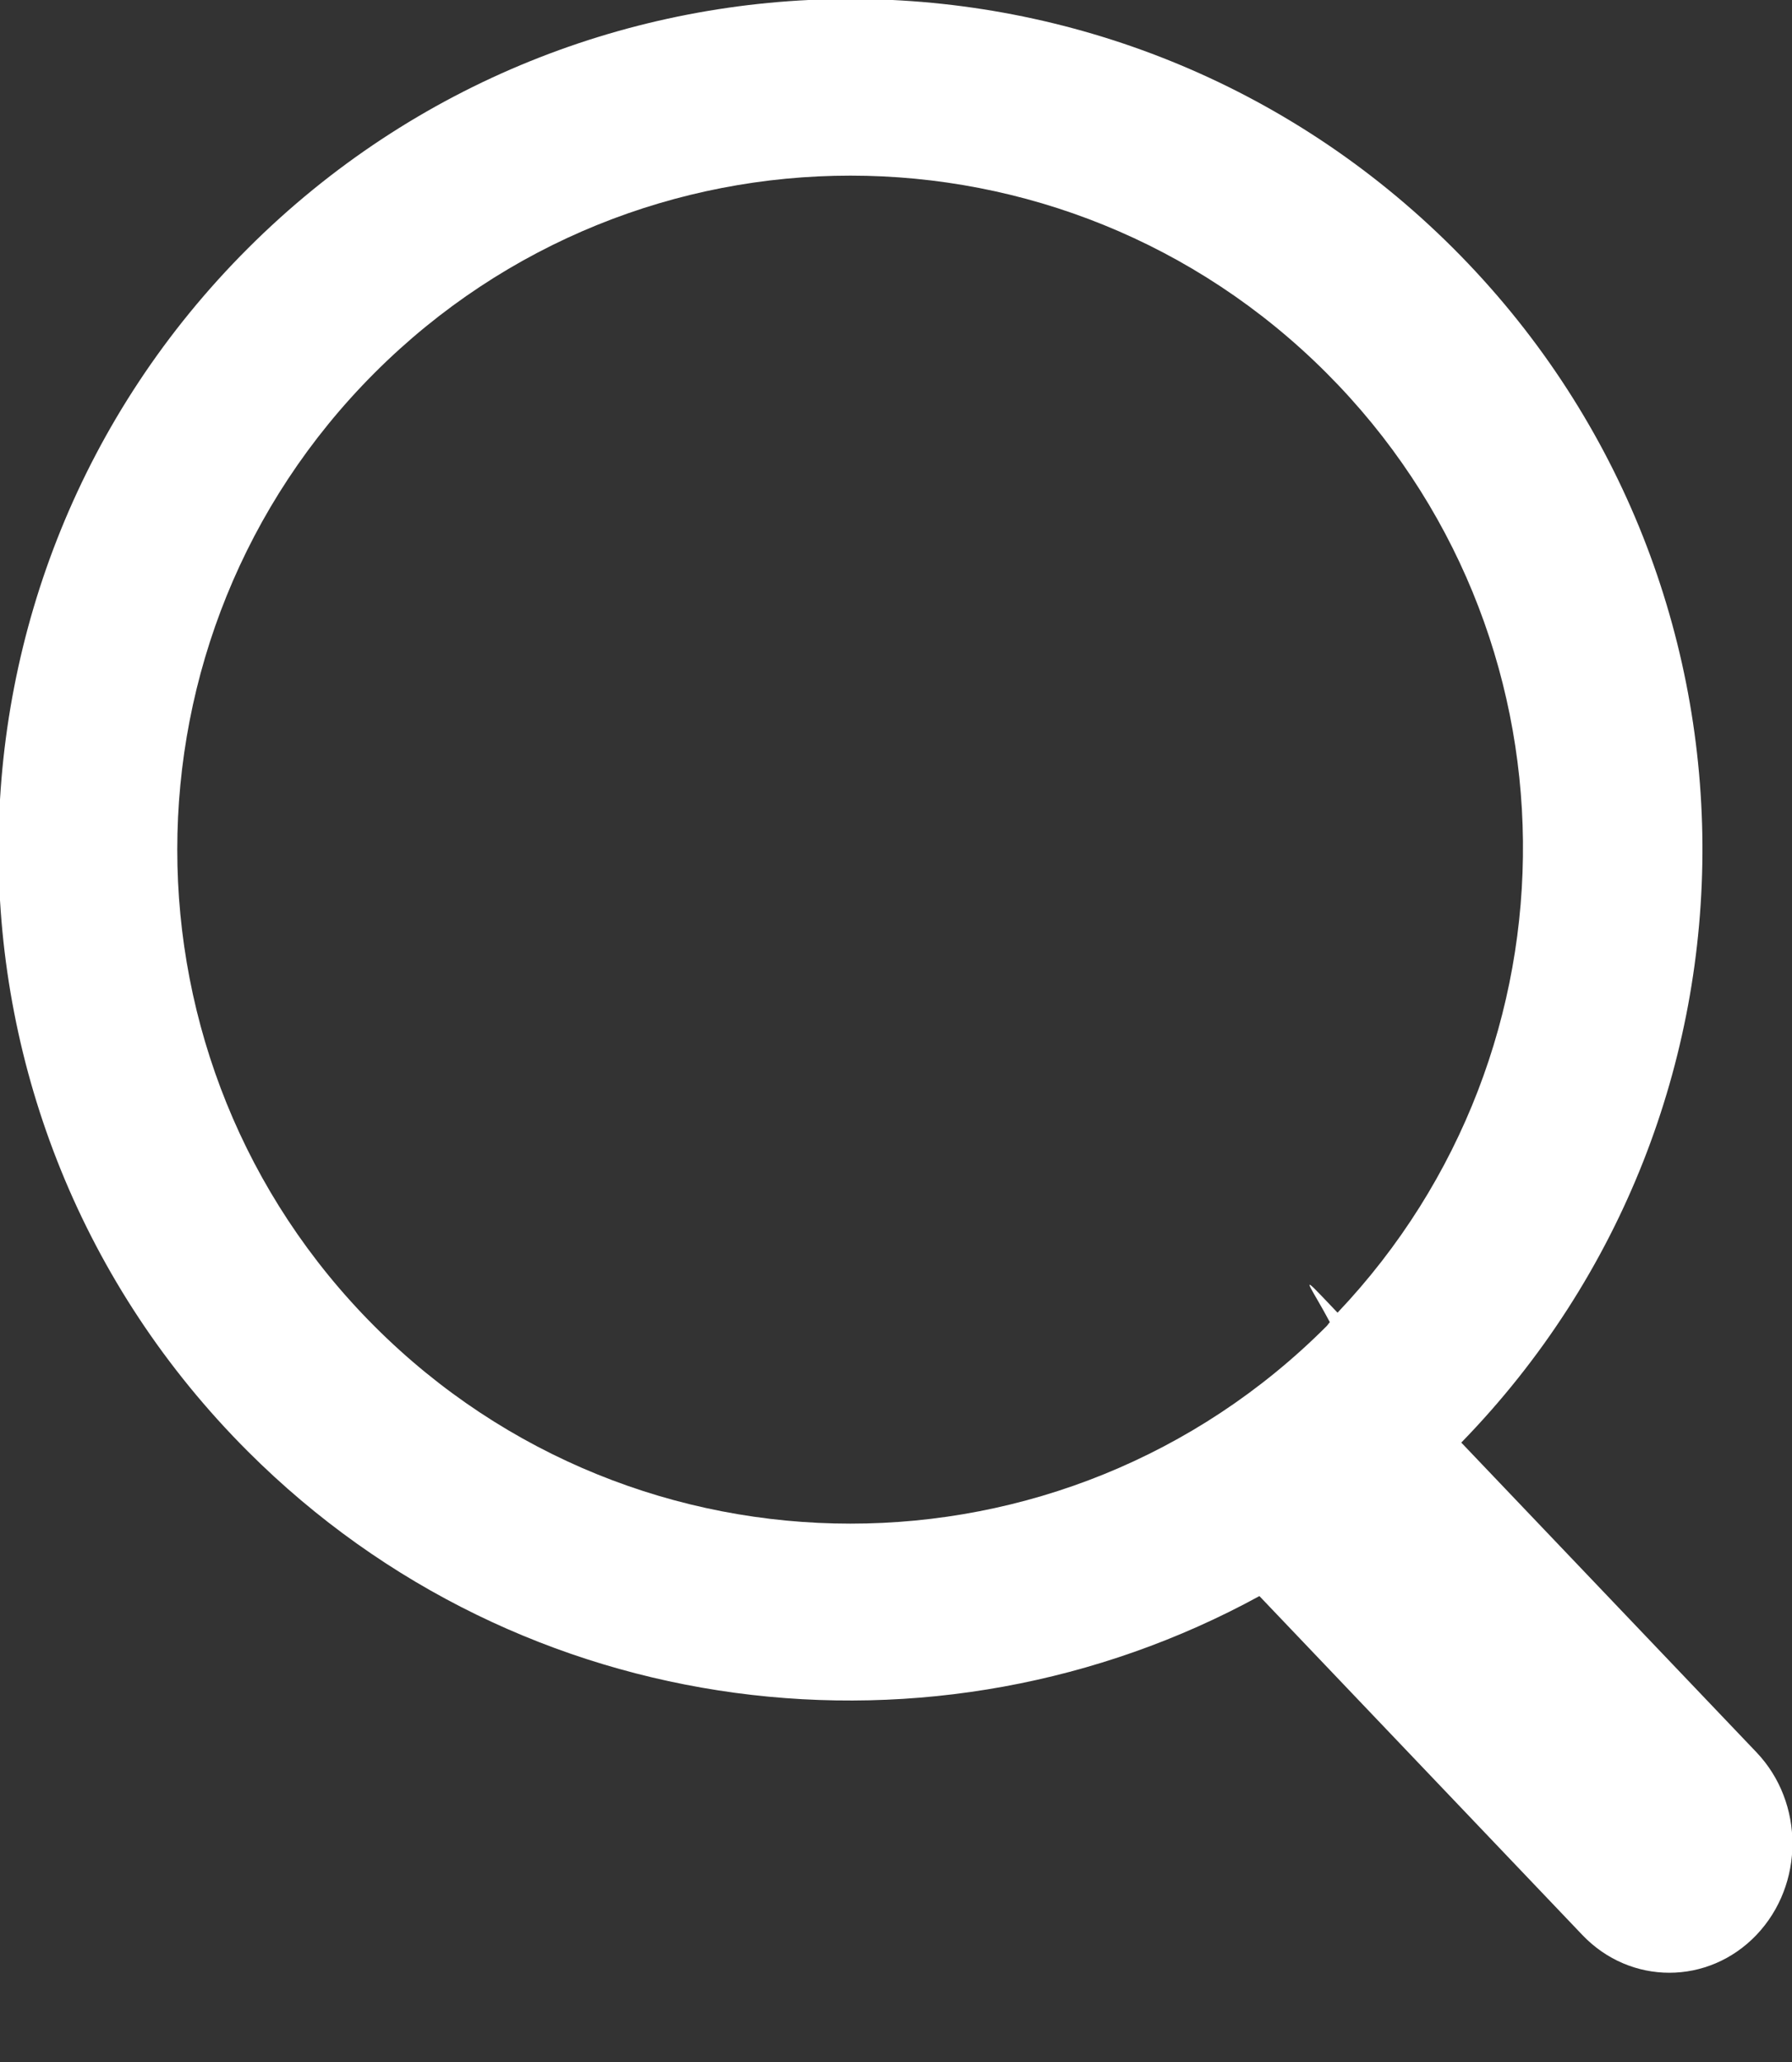 <svg 
 xmlns="http://www.w3.org/2000/svg"
 xmlns:xlink="http://www.w3.org/1999/xlink"
 width="20px" height="23px">
<rect width="100%" height="100%" fill="#333333" stroke="none"/>
<path fill-rule="evenodd"  fill="rgb(255, 255, 255)"
 d="M19.603,21.583 C19.066,22.145 18.196,22.145 17.660,21.583 L14.056,17.803 C10.445,19.777 5.826,19.244 2.769,16.192 C-0.945,12.485 -0.945,6.475 2.769,2.768 C6.482,-0.938 12.504,-0.938 16.218,2.768 C19.899,6.443 19.926,12.377 16.309,16.091 L19.603,19.545 C20.139,20.107 20.139,21.020 19.603,21.583 ZM14.805,4.161 C11.871,1.225 7.113,1.225 4.179,4.161 C1.245,7.097 1.245,11.857 4.179,14.793 C7.113,17.729 11.871,17.729 14.805,14.793 C14.819,14.779 14.828,14.762 14.842,14.748 C14.656,14.396 14.491,14.184 14.745,14.450 L14.928,14.642 C17.723,11.697 17.692,7.050 14.805,4.161 Z"/>
</svg>